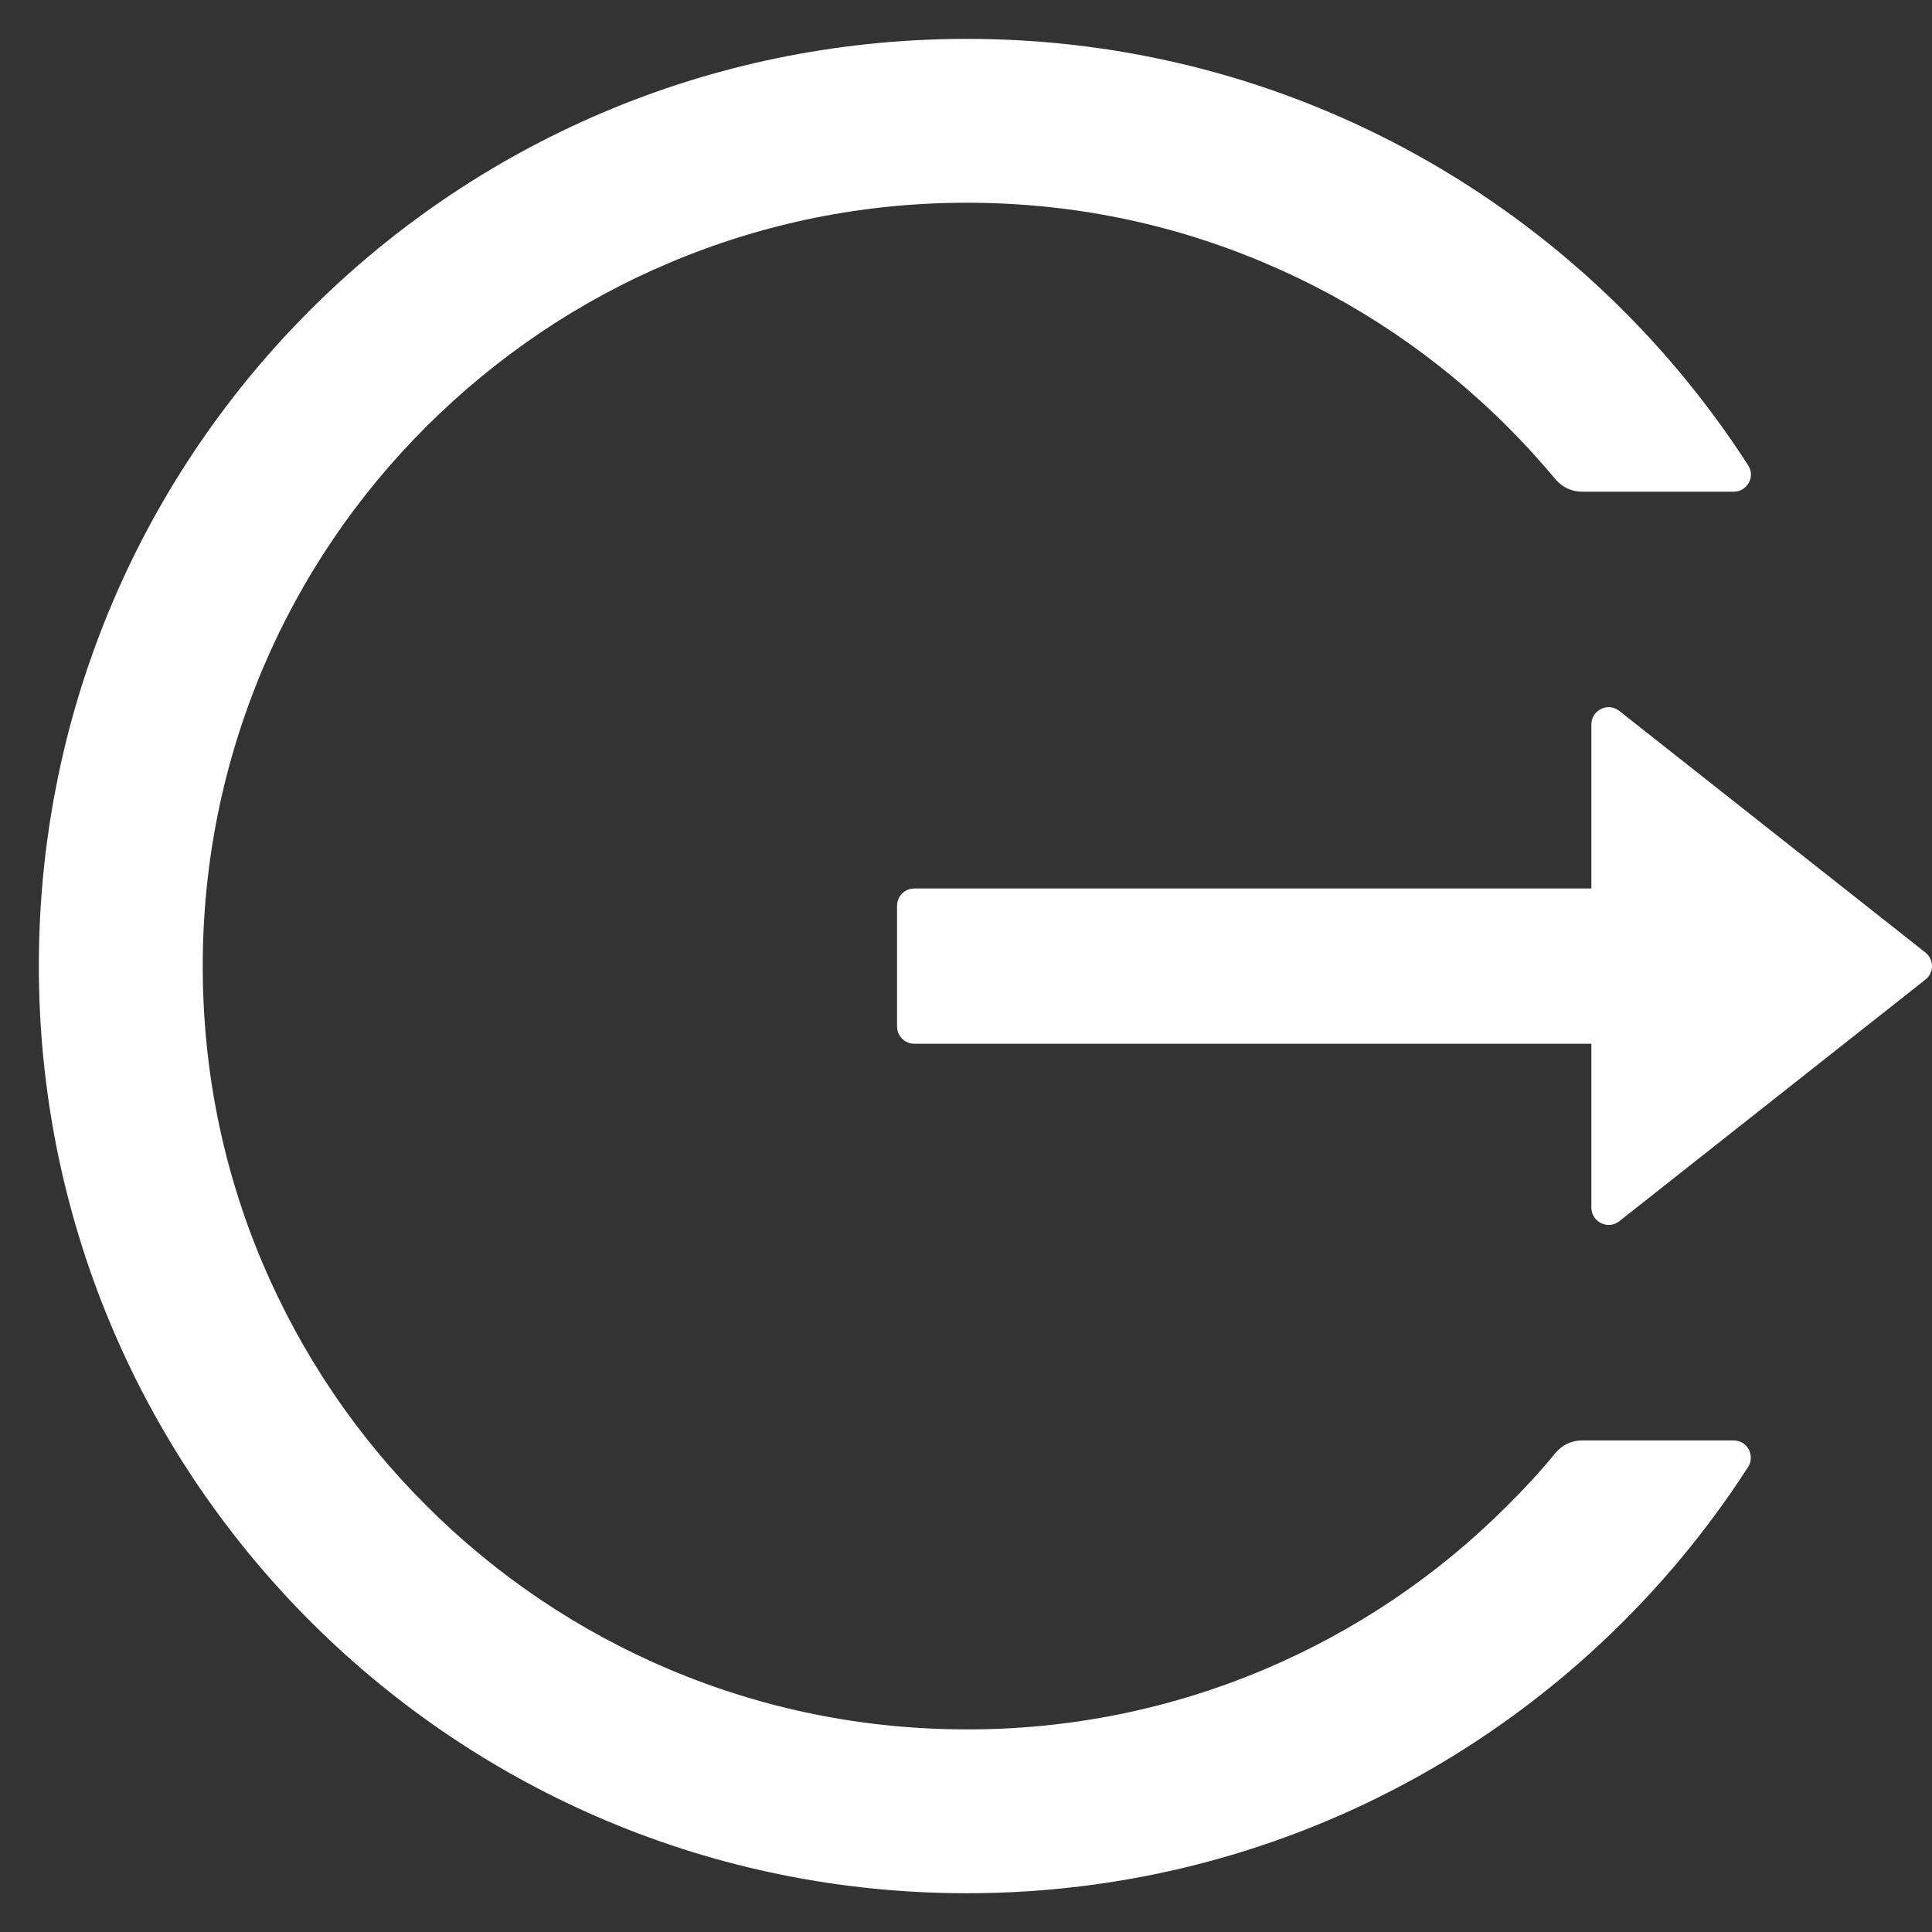 <svg width="16" height="16" viewBox="0 0 16 16" fill="none" xmlns="http://www.w3.org/2000/svg">
<rect x="0" y="0" width="16" height="16" fill="#333333" stroke="none"/>
<g clip-path="url(#clip0_7606_46942)">
<path d="M14.357 11.929H13.102C13.016 11.929 12.936 11.967 12.882 12.033C12.757 12.185 12.623 12.331 12.482 12.47C11.905 13.048 11.222 13.508 10.47 13.826C9.691 14.155 8.853 14.324 8.007 14.322C7.152 14.322 6.323 14.154 5.545 13.826C4.793 13.508 4.109 13.048 3.532 12.47C2.954 11.895 2.494 11.213 2.175 10.462C1.845 9.683 1.679 8.856 1.679 8.001C1.679 7.146 1.847 6.319 2.175 5.54C2.493 4.788 2.95 4.112 3.532 3.531C4.115 2.951 4.791 2.494 5.545 2.176C6.323 1.847 7.152 1.679 8.007 1.679C8.863 1.679 9.691 1.846 10.47 2.176C11.223 2.494 11.9 2.951 12.482 3.531C12.623 3.672 12.756 3.819 12.882 3.969C12.936 4.035 13.018 4.072 13.102 4.072H14.357C14.47 4.072 14.54 3.947 14.477 3.853C13.107 1.724 10.711 0.315 7.988 0.322C3.709 0.333 0.279 3.806 0.322 8.079C0.365 12.285 3.79 15.679 8.007 15.679C10.723 15.679 13.109 14.272 14.477 12.149C14.538 12.054 14.47 11.929 14.357 11.929ZM15.945 7.888L13.411 5.888C13.316 5.813 13.179 5.881 13.179 6.001V7.358H7.572C7.493 7.358 7.429 7.422 7.429 7.501V8.501C7.429 8.579 7.493 8.644 7.572 8.644H13.179V10.001C13.179 10.12 13.318 10.188 13.411 10.113L15.945 8.113C15.962 8.1 15.976 8.083 15.985 8.063C15.995 8.044 16 8.023 16 8.001C16 7.979 15.995 7.958 15.985 7.938C15.976 7.919 15.962 7.902 15.945 7.888Z" fill="white"/>
</g>
<defs>
<clipPath id="clip0_7606_46942">
<rect width="16" height="16" fill="white"/>
</clipPath>
</defs>
</svg>
